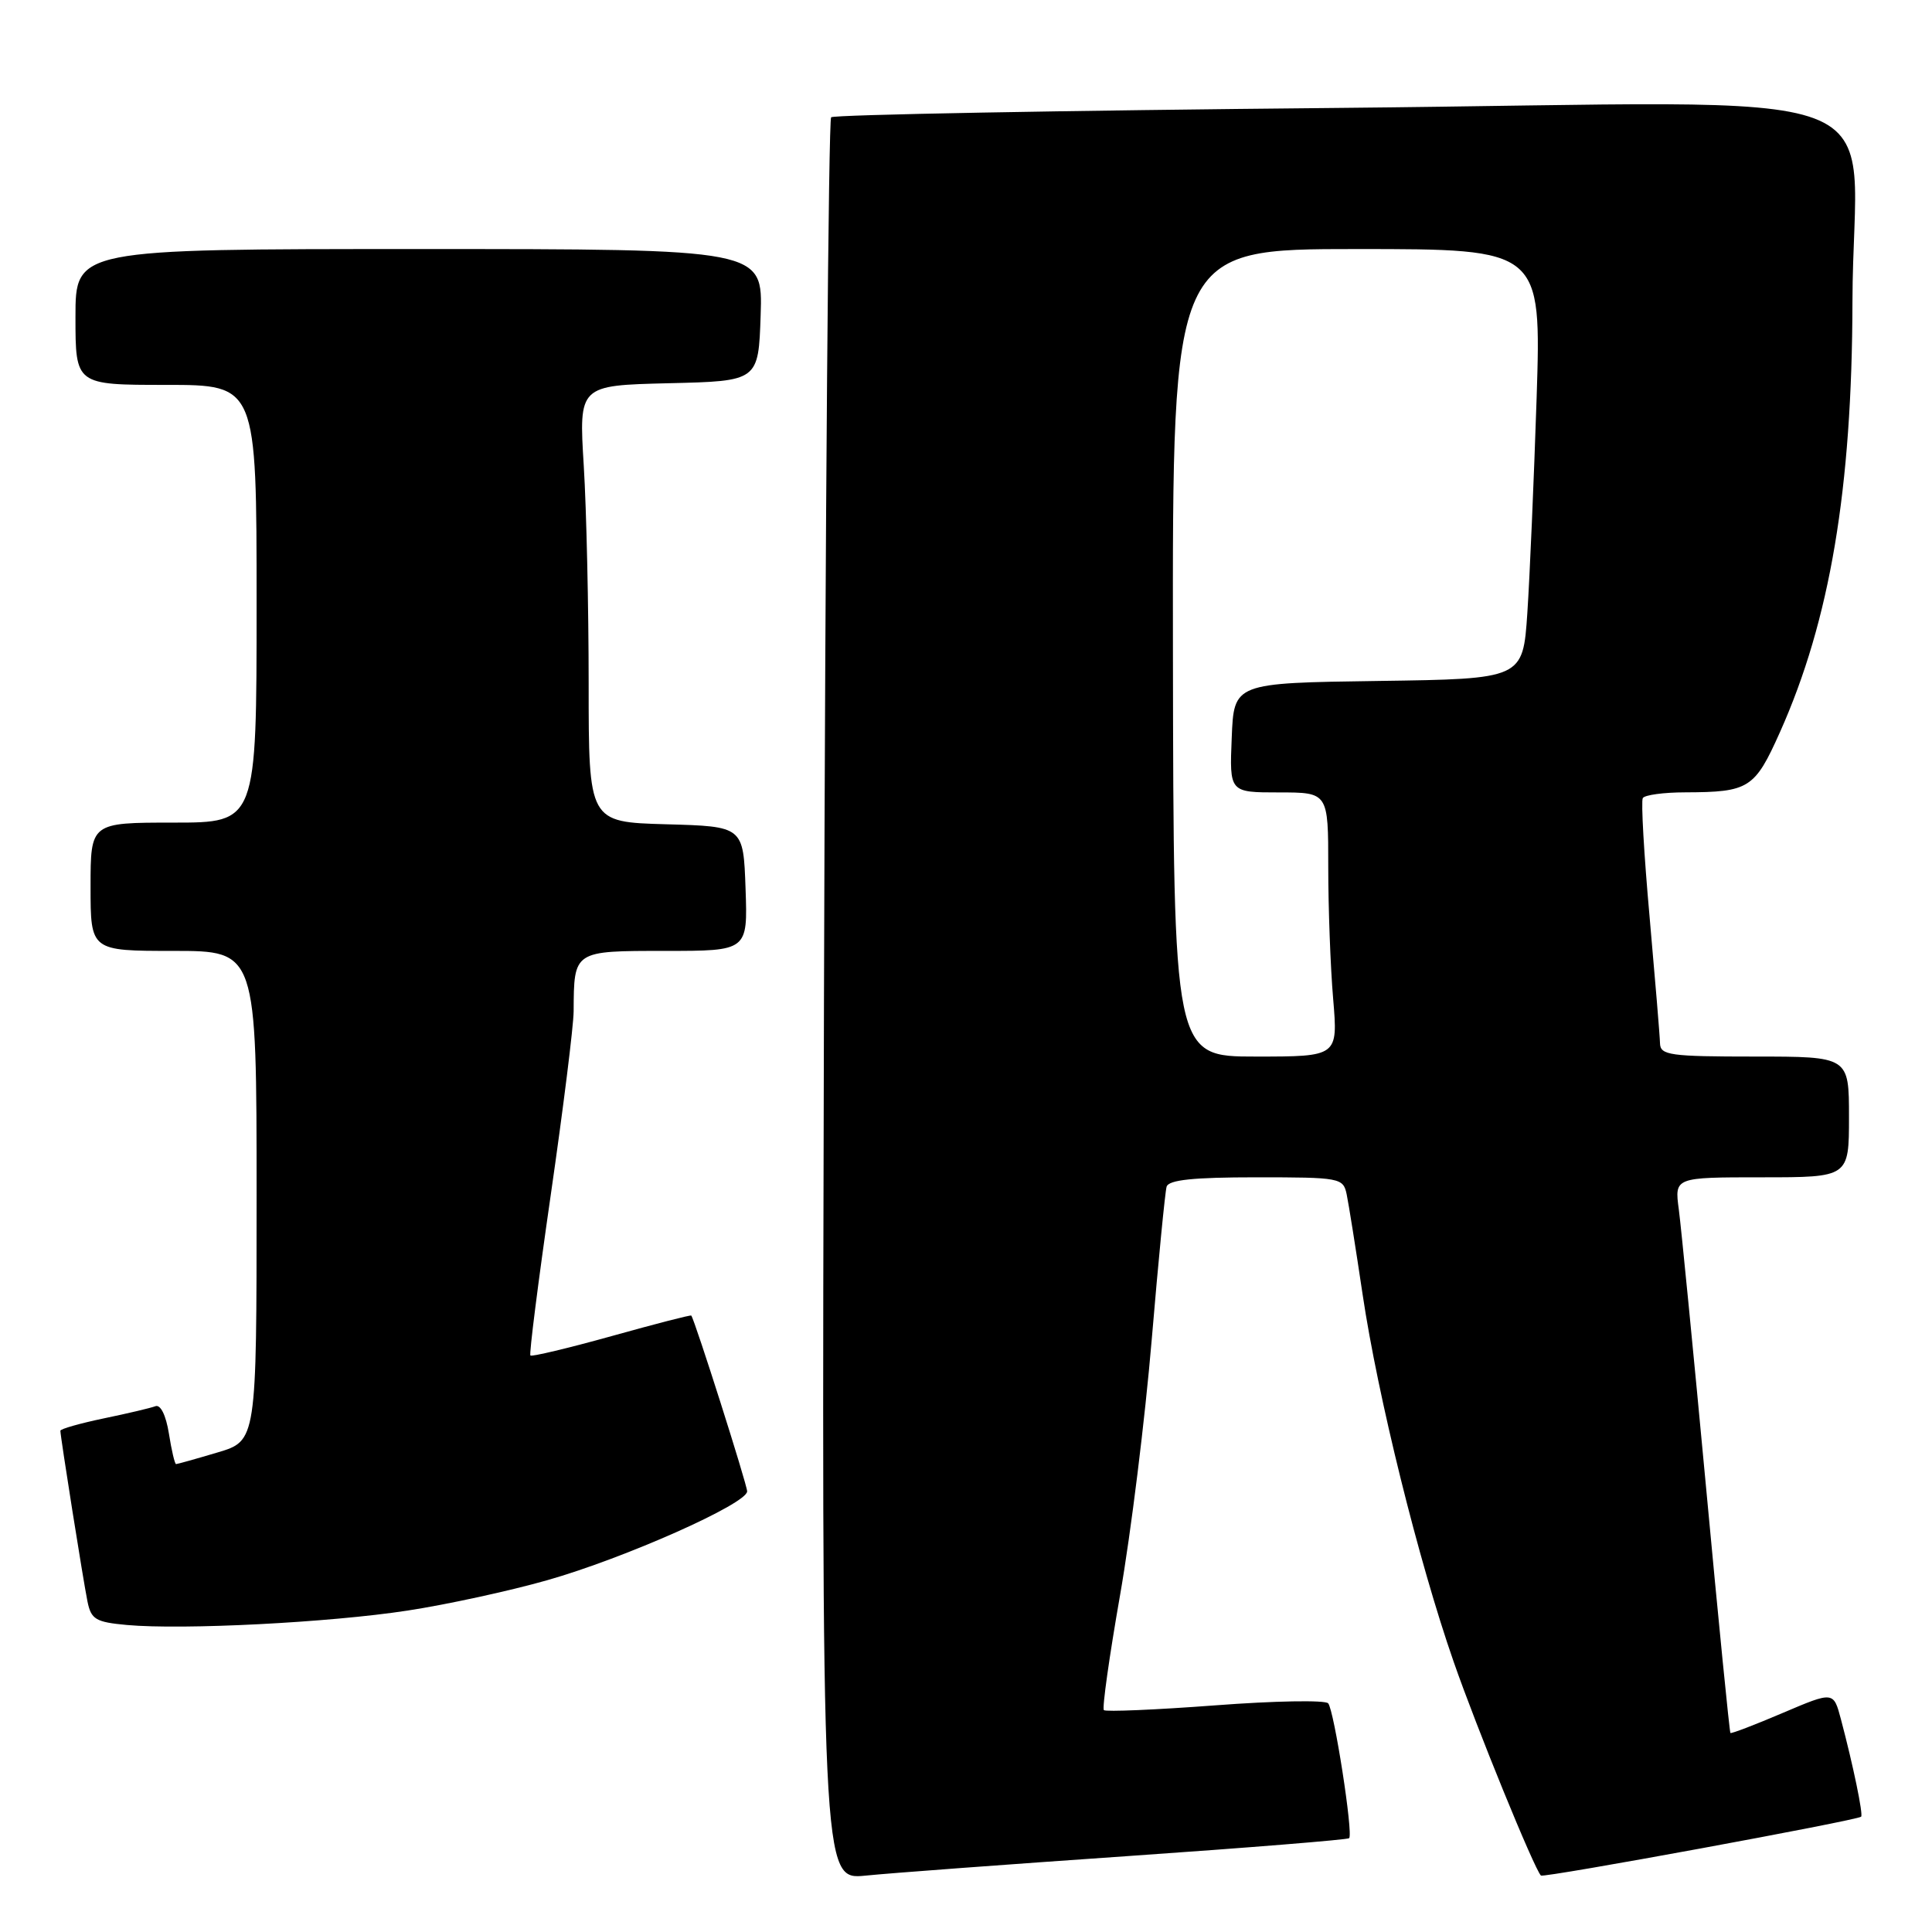 <?xml version="1.0" encoding="UTF-8" standalone="no"?>
<!DOCTYPE svg PUBLIC "-//W3C//DTD SVG 1.1//EN" "http://www.w3.org/Graphics/SVG/1.1/DTD/svg11.dtd" >
<svg xmlns="http://www.w3.org/2000/svg" xmlns:xlink="http://www.w3.org/1999/xlink" version="1.1" viewBox="0 0 256 256">
 <g >
 <path fill="currentColor"
d=" M 149.45 245.94 C 165.37 244.84 178.56 243.77 178.77 243.57 C 179.33 243.00 176.78 226.61 175.99 225.70 C 175.60 225.25 168.86 225.37 161.00 225.97 C 153.14 226.56 146.51 226.84 146.27 226.60 C 146.02 226.36 146.99 219.49 148.42 211.33 C 149.85 203.17 151.73 187.95 152.61 177.50 C 153.49 167.05 154.38 157.94 154.58 157.25 C 154.84 156.34 158.10 156.00 166.45 156.00 C 177.58 156.00 177.98 156.07 178.44 158.25 C 178.70 159.49 179.65 165.45 180.55 171.50 C 182.56 185.02 187.97 206.86 192.62 220.20 C 195.68 228.99 203.29 247.62 204.18 248.52 C 204.52 248.86 246.12 241.21 246.61 240.72 C 246.90 240.43 245.56 233.94 243.93 227.80 C 242.95 224.11 242.95 224.11 236.23 226.97 C 232.53 228.55 229.41 229.74 229.29 229.63 C 229.17 229.51 227.71 214.81 226.05 196.96 C 224.38 179.10 222.76 162.59 222.45 160.25 C 221.88 156.00 221.88 156.00 233.44 156.00 C 245.00 156.00 245.00 156.00 245.00 148.00 C 245.00 140.00 245.00 140.00 232.50 140.00 C 221.28 140.00 220.00 139.82 219.96 138.25 C 219.94 137.29 219.31 129.75 218.58 121.50 C 217.84 113.25 217.43 106.16 217.68 105.75 C 217.92 105.34 220.45 104.99 223.31 104.99 C 231.77 104.96 232.51 104.49 235.86 97.00 C 242.48 82.19 245.41 64.79 245.46 40.00 C 245.52 10.16 254.59 13.58 177.30 14.30 C 140.70 14.64 110.47 15.20 110.13 15.54 C 109.78 15.88 109.36 68.58 109.18 132.64 C 108.87 249.11 108.87 249.11 114.68 248.53 C 117.88 248.20 133.53 247.04 149.45 245.94 Z  M 54.00 213.41 C 59.23 212.61 67.55 210.80 72.50 209.39 C 82.78 206.47 99.00 199.25 99.00 197.61 C 99.00 196.73 92.10 175.02 91.60 174.32 C 91.52 174.21 86.77 175.44 81.04 177.04 C 75.30 178.64 70.46 179.79 70.28 179.61 C 70.10 179.43 71.31 169.88 72.97 158.39 C 74.63 146.90 76.00 135.93 76.01 134.00 C 76.05 125.94 75.97 126.00 88.16 126.00 C 99.08 126.00 99.08 126.00 98.79 117.75 C 98.50 109.50 98.50 109.50 88.25 109.22 C 78.00 108.93 78.00 108.93 78.00 90.62 C 78.00 80.55 77.71 67.53 77.35 61.69 C 76.70 51.07 76.70 51.07 88.60 50.78 C 100.50 50.50 100.50 50.50 100.79 41.75 C 101.08 33.00 101.08 33.00 55.54 33.00 C 10.00 33.00 10.00 33.00 10.00 42.00 C 10.00 51.00 10.00 51.00 22.00 51.00 C 34.00 51.00 34.00 51.00 34.00 80.00 C 34.00 109.00 34.00 109.00 23.00 109.00 C 12.00 109.00 12.00 109.00 12.00 117.50 C 12.00 126.00 12.00 126.00 23.00 126.00 C 34.00 126.00 34.00 126.00 34.00 158.46 C 34.00 190.92 34.00 190.92 28.82 192.46 C 25.97 193.31 23.50 194.00 23.33 194.00 C 23.16 194.00 22.73 192.18 22.38 189.95 C 21.99 187.52 21.27 186.07 20.59 186.33 C 19.96 186.57 16.87 187.30 13.72 187.95 C 10.58 188.61 8.00 189.34 8.00 189.58 C 8.00 190.35 11.02 209.39 11.59 212.20 C 12.07 214.58 12.68 214.94 16.82 215.32 C 24.27 215.99 43.66 215.00 54.00 213.41 Z  M 155.42 86.50 C 155.35 33.00 155.35 33.00 179.80 33.00 C 204.24 33.00 204.24 33.00 203.61 52.75 C 203.25 63.61 202.70 76.43 202.38 81.23 C 201.79 89.96 201.79 89.96 182.65 90.23 C 163.50 90.50 163.50 90.50 163.21 97.75 C 162.91 105.00 162.91 105.00 169.46 105.00 C 176.00 105.00 176.00 105.00 176.00 114.85 C 176.00 120.27 176.29 128.14 176.65 132.35 C 177.29 140.00 177.29 140.00 166.40 140.00 C 155.50 140.00 155.50 140.00 155.42 86.50 Z "/>
</g>
</svg>
